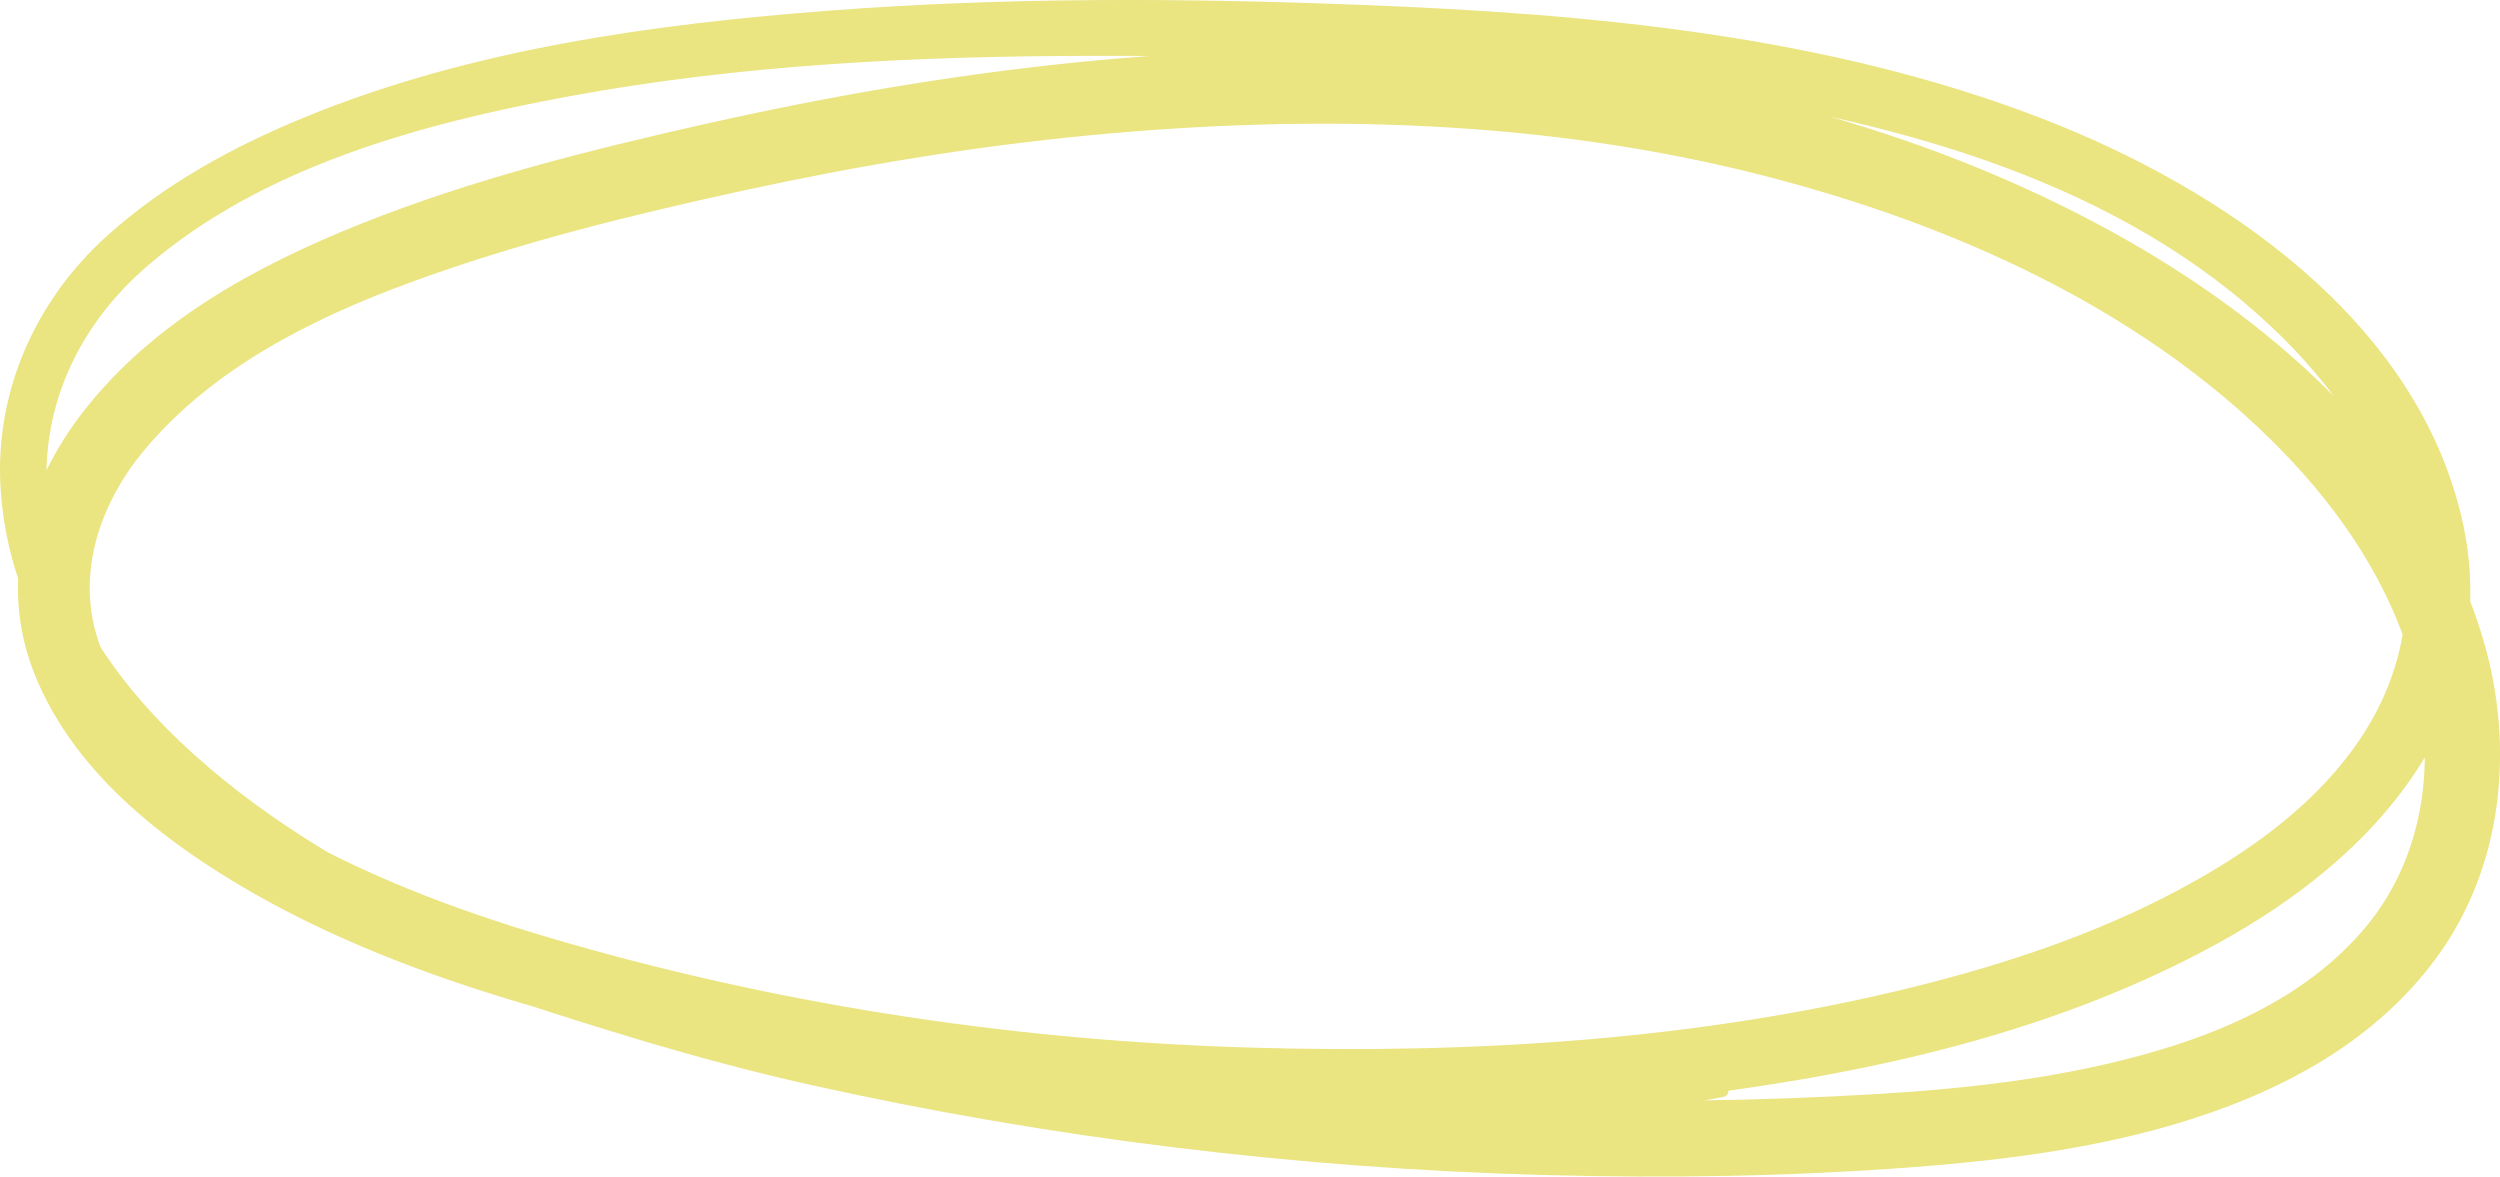 <svg xmlns="http://www.w3.org/2000/svg" width="1080" height="508.26" viewBox="0 0 1080 508.26"><g id="a"/><g id="b"><g id="c"><g id="d"><path d="M744.26 473.92c-98.01 18.45-198.47 21.24-297.4 8.76-95.81-12.09-190.77-37.65-277.56-80.48C93.7 364.9 6.67 304.14.31 211.9c-2.9-42.09 14.82-82.01 45.94-110.02 24.86-22.38 54.37-38.49 85.17-51.14C203.24 21.21 282.4 10.34 359.33 4.51 435.07-1.22 511.18-.85 587.04 2.07c99.35 3.82 201.78 13.01 295.25 49.19 77.69 30.07 161.76 86.81 181.4 173.49 8.48 37.42 1.37 75.97-19.68 108.03-21.25 32.36-52.88 56.66-86.53 75.08-81.33 44.51-175.84 61.2-267.12 69.78-105.94 9.95-213.1 5.89-318.13-10.99-51.14-8.22-101.8-19.67-151.39-34.64-43.7-13.19-87.12-30.41-125.83-54.83-33.51-21.13-65.36-48.78-80.26-86.42-15.56-39.32-3.81-80.85 21.39-113.16 30.19-38.7 74.59-62.83 119.4-80.76 48.33-19.34 99.45-32.13 150.16-43.52 105.32-23.65 214.07-36.83 322.07-30.12 96.03 5.96 191.84 27.76 277.29 72.99 72.84 38.56 143.73 98.63 167.78 180.42 13.53 46.01 8.56 97.84-20.31 137.15-24.01 32.7-58.91 53.32-96.69 66.63-41.64 14.67-86.23 20.55-130.06 23.87-52.51 3.98-105.35 4.77-157.97 3.37-106.92-2.85-213.79-15.81-318.2-39.08-49.6-11.06-97.5-26.44-145.7-42.34-17.5-5.78-10.01-33.57 7.65-27.74 47.41 15.64 96.6 27.02 145.27 37.95 49.27 11.06 99.09 19.88 149.2 26.16 101.07 12.66 203.39 16.13 305.07 10.03 40.73-2.45 81.61-7.12 120.87-18.71 33.66-9.93 66.61-25.64 89.61-52.93 27.85-33.04 31.62-78.48 19.14-118.6-11.08-35.62-33.6-66.84-60-92.75-58.98-57.9-138.54-92.98-217.64-113.43-95.31-24.64-195.39-27.06-292.99-17.68-49.82 4.79-99.26 13.01-148.17 23.64-48.95 10.63-98.14 22.73-145.2 40.06-42.16 15.52-84.6 36.85-114.01 71.79-21.67 25.75-31.89 60.07-16.75 91.44 16.02 33.2 47.94 56.2 79.18 73.94 37.69 21.4 78.5 36.08 120.05 48 96.32 27.64 196.13 42.37 296.25 45.22 95.05 2.71 192.59-3.28 285.14-26.21 39.44-9.77 78.47-22.72 114.42-41.86 30.8-16.41 60.91-37.78 80.06-67.56 18.65-29 23.4-62.62 13.32-95.63-10.98-35.99-36.2-66.31-64.49-90.3-69.64-59.01-165.94-81.71-254.27-93.64-79.98-10.81-161.54-13.32-242.2-13.27-75.92.05-152.48 3.64-227.26 17.42-63.64 11.72-132.7 30.31-182.75 73.58-30.32 26.22-46.92 62.53-42.7 102.86 4.2 40.22 28.16 74.77 56.7 102.03 32.84 31.38 72.66 54.93 113.36 74.59 41.81 20.19 85.56 36.31 130.2 49.01 91.67 26.09 186.95 37.41 282.17 36.1 46.7-.64 93.31-4.66 139.4-12.18 4.15-.68 6 5.6 1.76 6.4h0z" fill="#eae481"/></g></g></g></svg>
